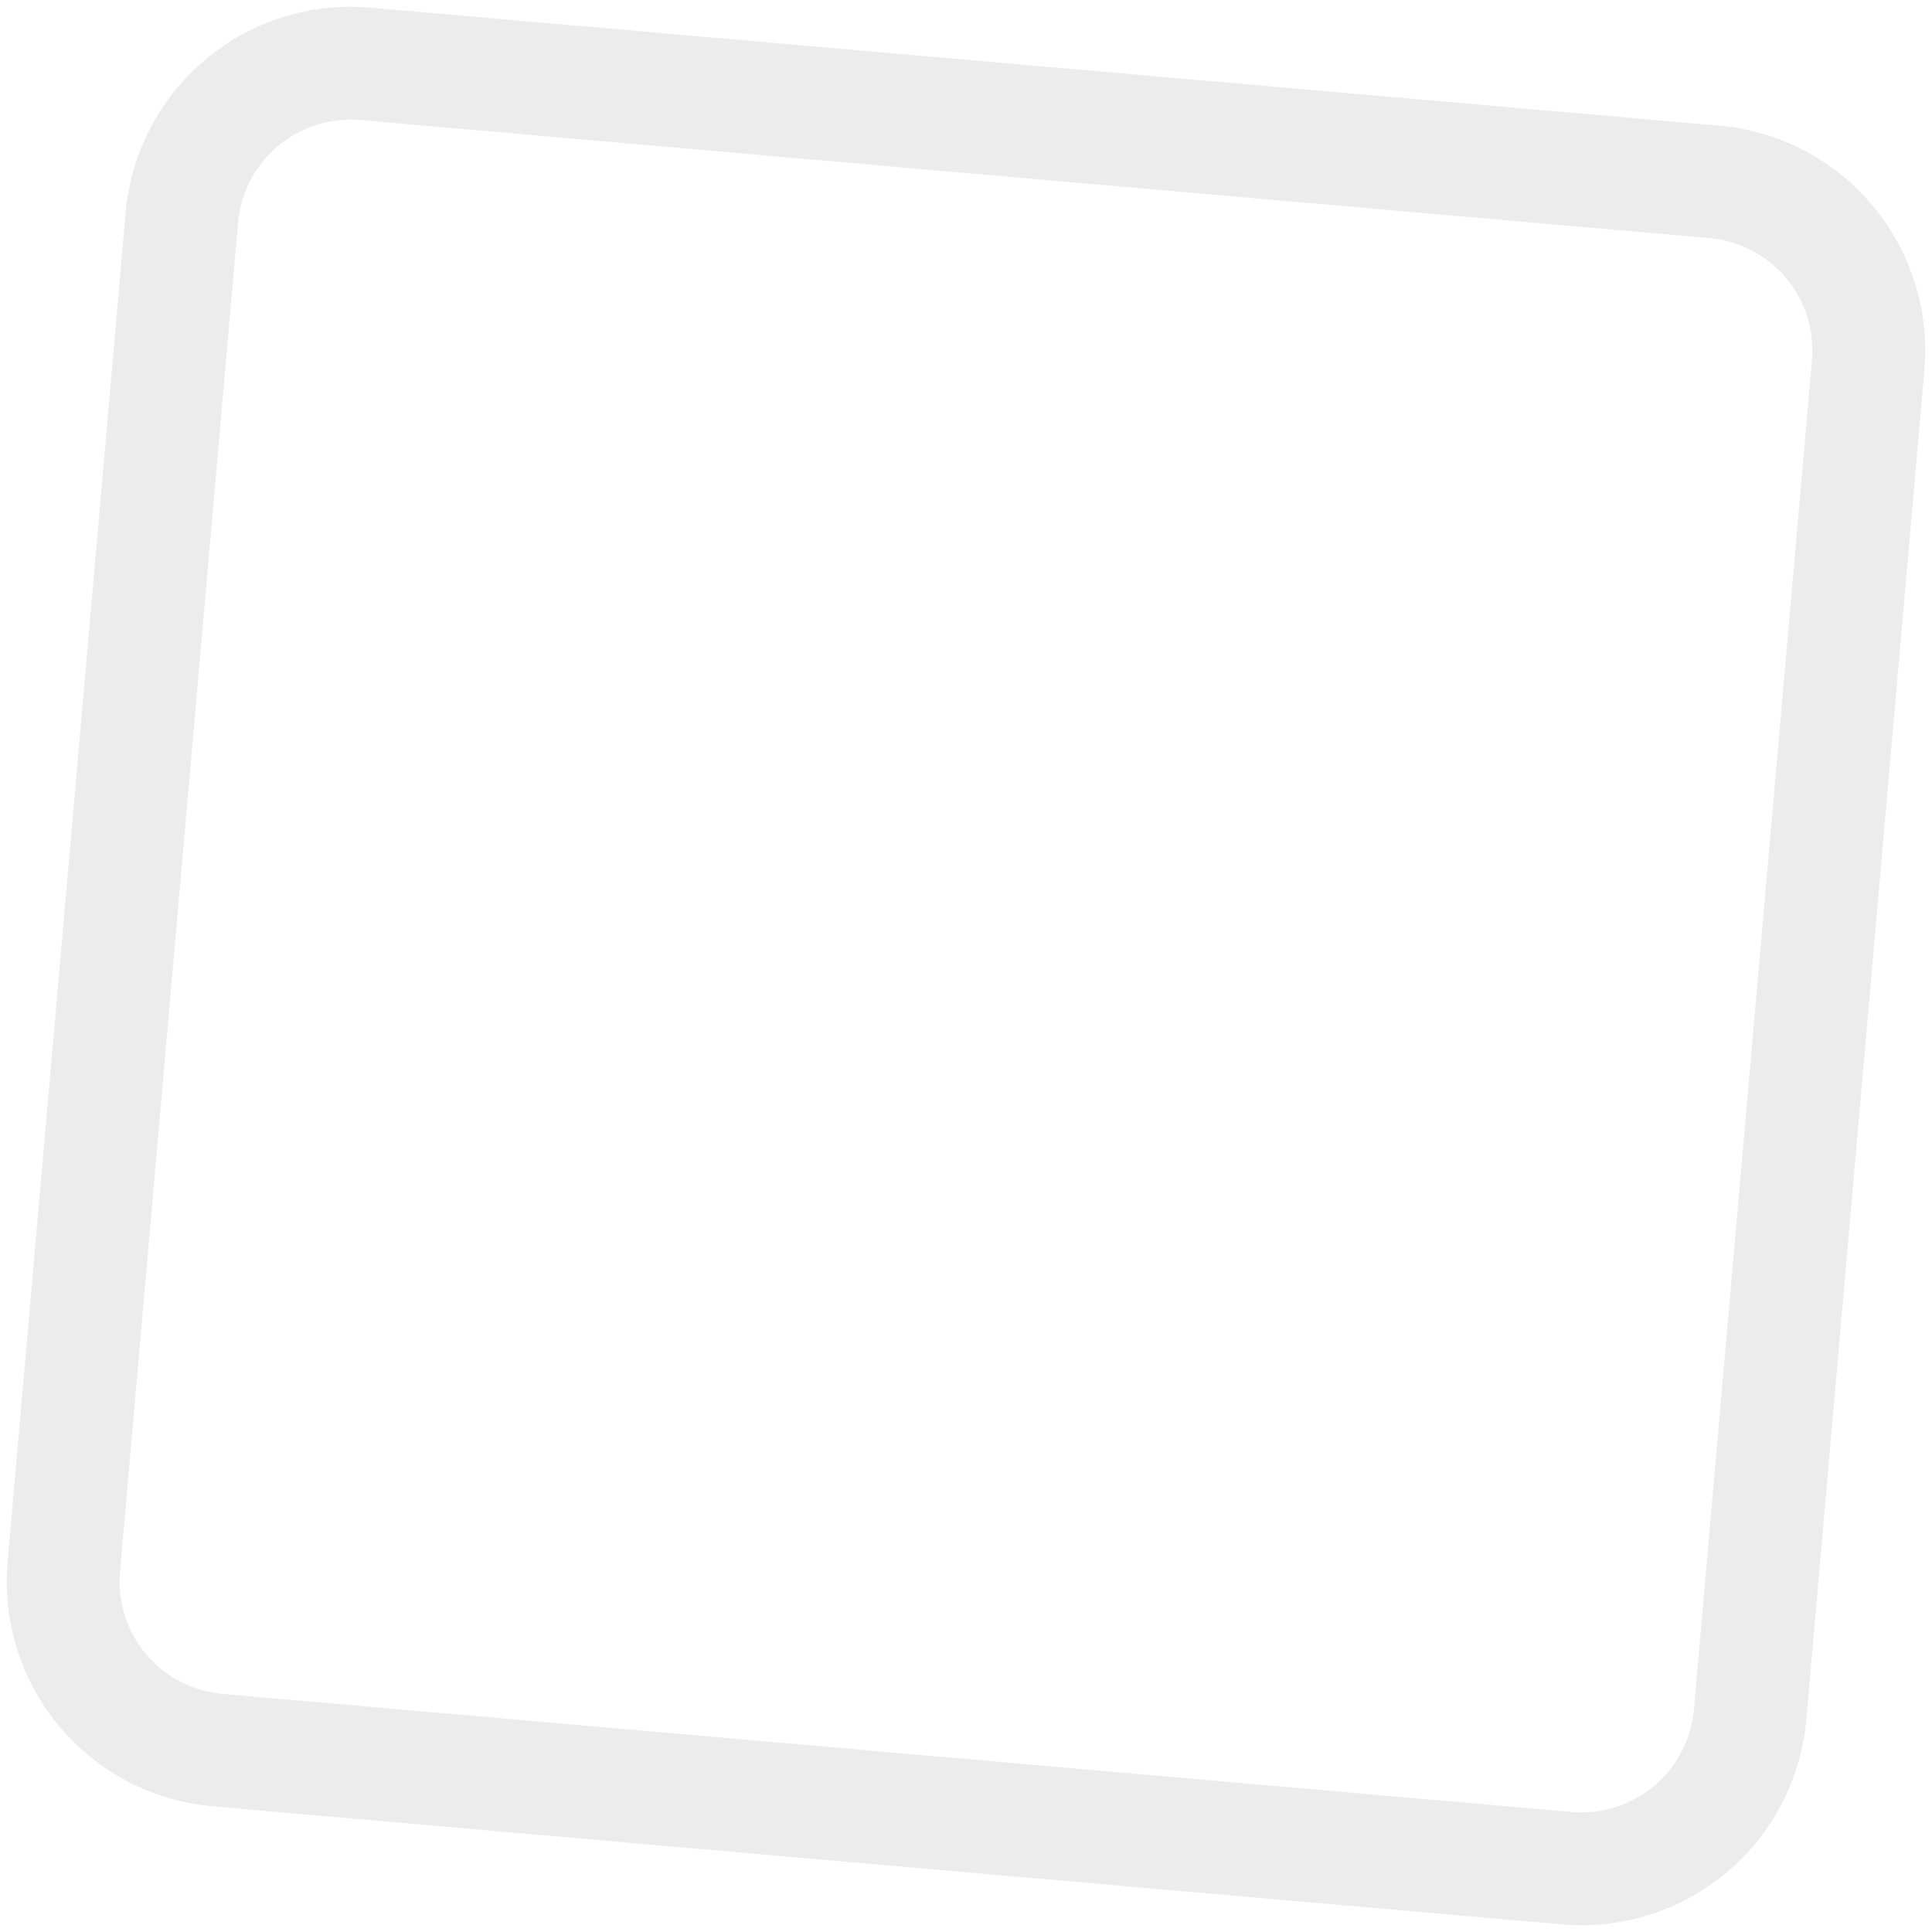 <svg width="214" height="214" viewBox="0 0 214 214" fill="none" xmlns="http://www.w3.org/2000/svg">
<path d="M189.34 26.37C192.643 26.659 195.695 28.248 197.826 30.787C199.957 33.327 200.992 36.609 200.703 39.911L187.63 189.341C187.341 192.643 185.752 195.696 183.212 197.827C180.673 199.958 177.391 200.993 174.088 200.704L24.659 187.63C21.356 187.341 18.304 185.752 16.173 183.213C14.042 180.673 13.007 177.391 13.296 174.088L26.369 24.659C26.658 21.357 28.247 18.304 30.787 16.173C33.326 14.042 36.608 13.007 39.911 13.296L189.34 26.37ZM41.001 0.844C34.395 0.266 27.831 2.336 22.752 6.598C17.673 10.86 14.495 16.965 13.917 23.57L0.843 172.999C0.266 179.604 2.335 186.168 6.597 191.248C10.859 196.327 16.964 199.505 23.569 200.083L172.999 213.156C179.604 213.734 186.168 211.664 191.247 207.402C196.326 203.14 199.505 197.035 200.082 190.43L213.156 41.001C213.734 34.396 211.664 27.832 207.402 22.752C203.14 17.673 197.035 14.495 190.43 13.917L41.001 0.844Z" fill="#424242" fill-opacity="0.1"/>
</svg>

